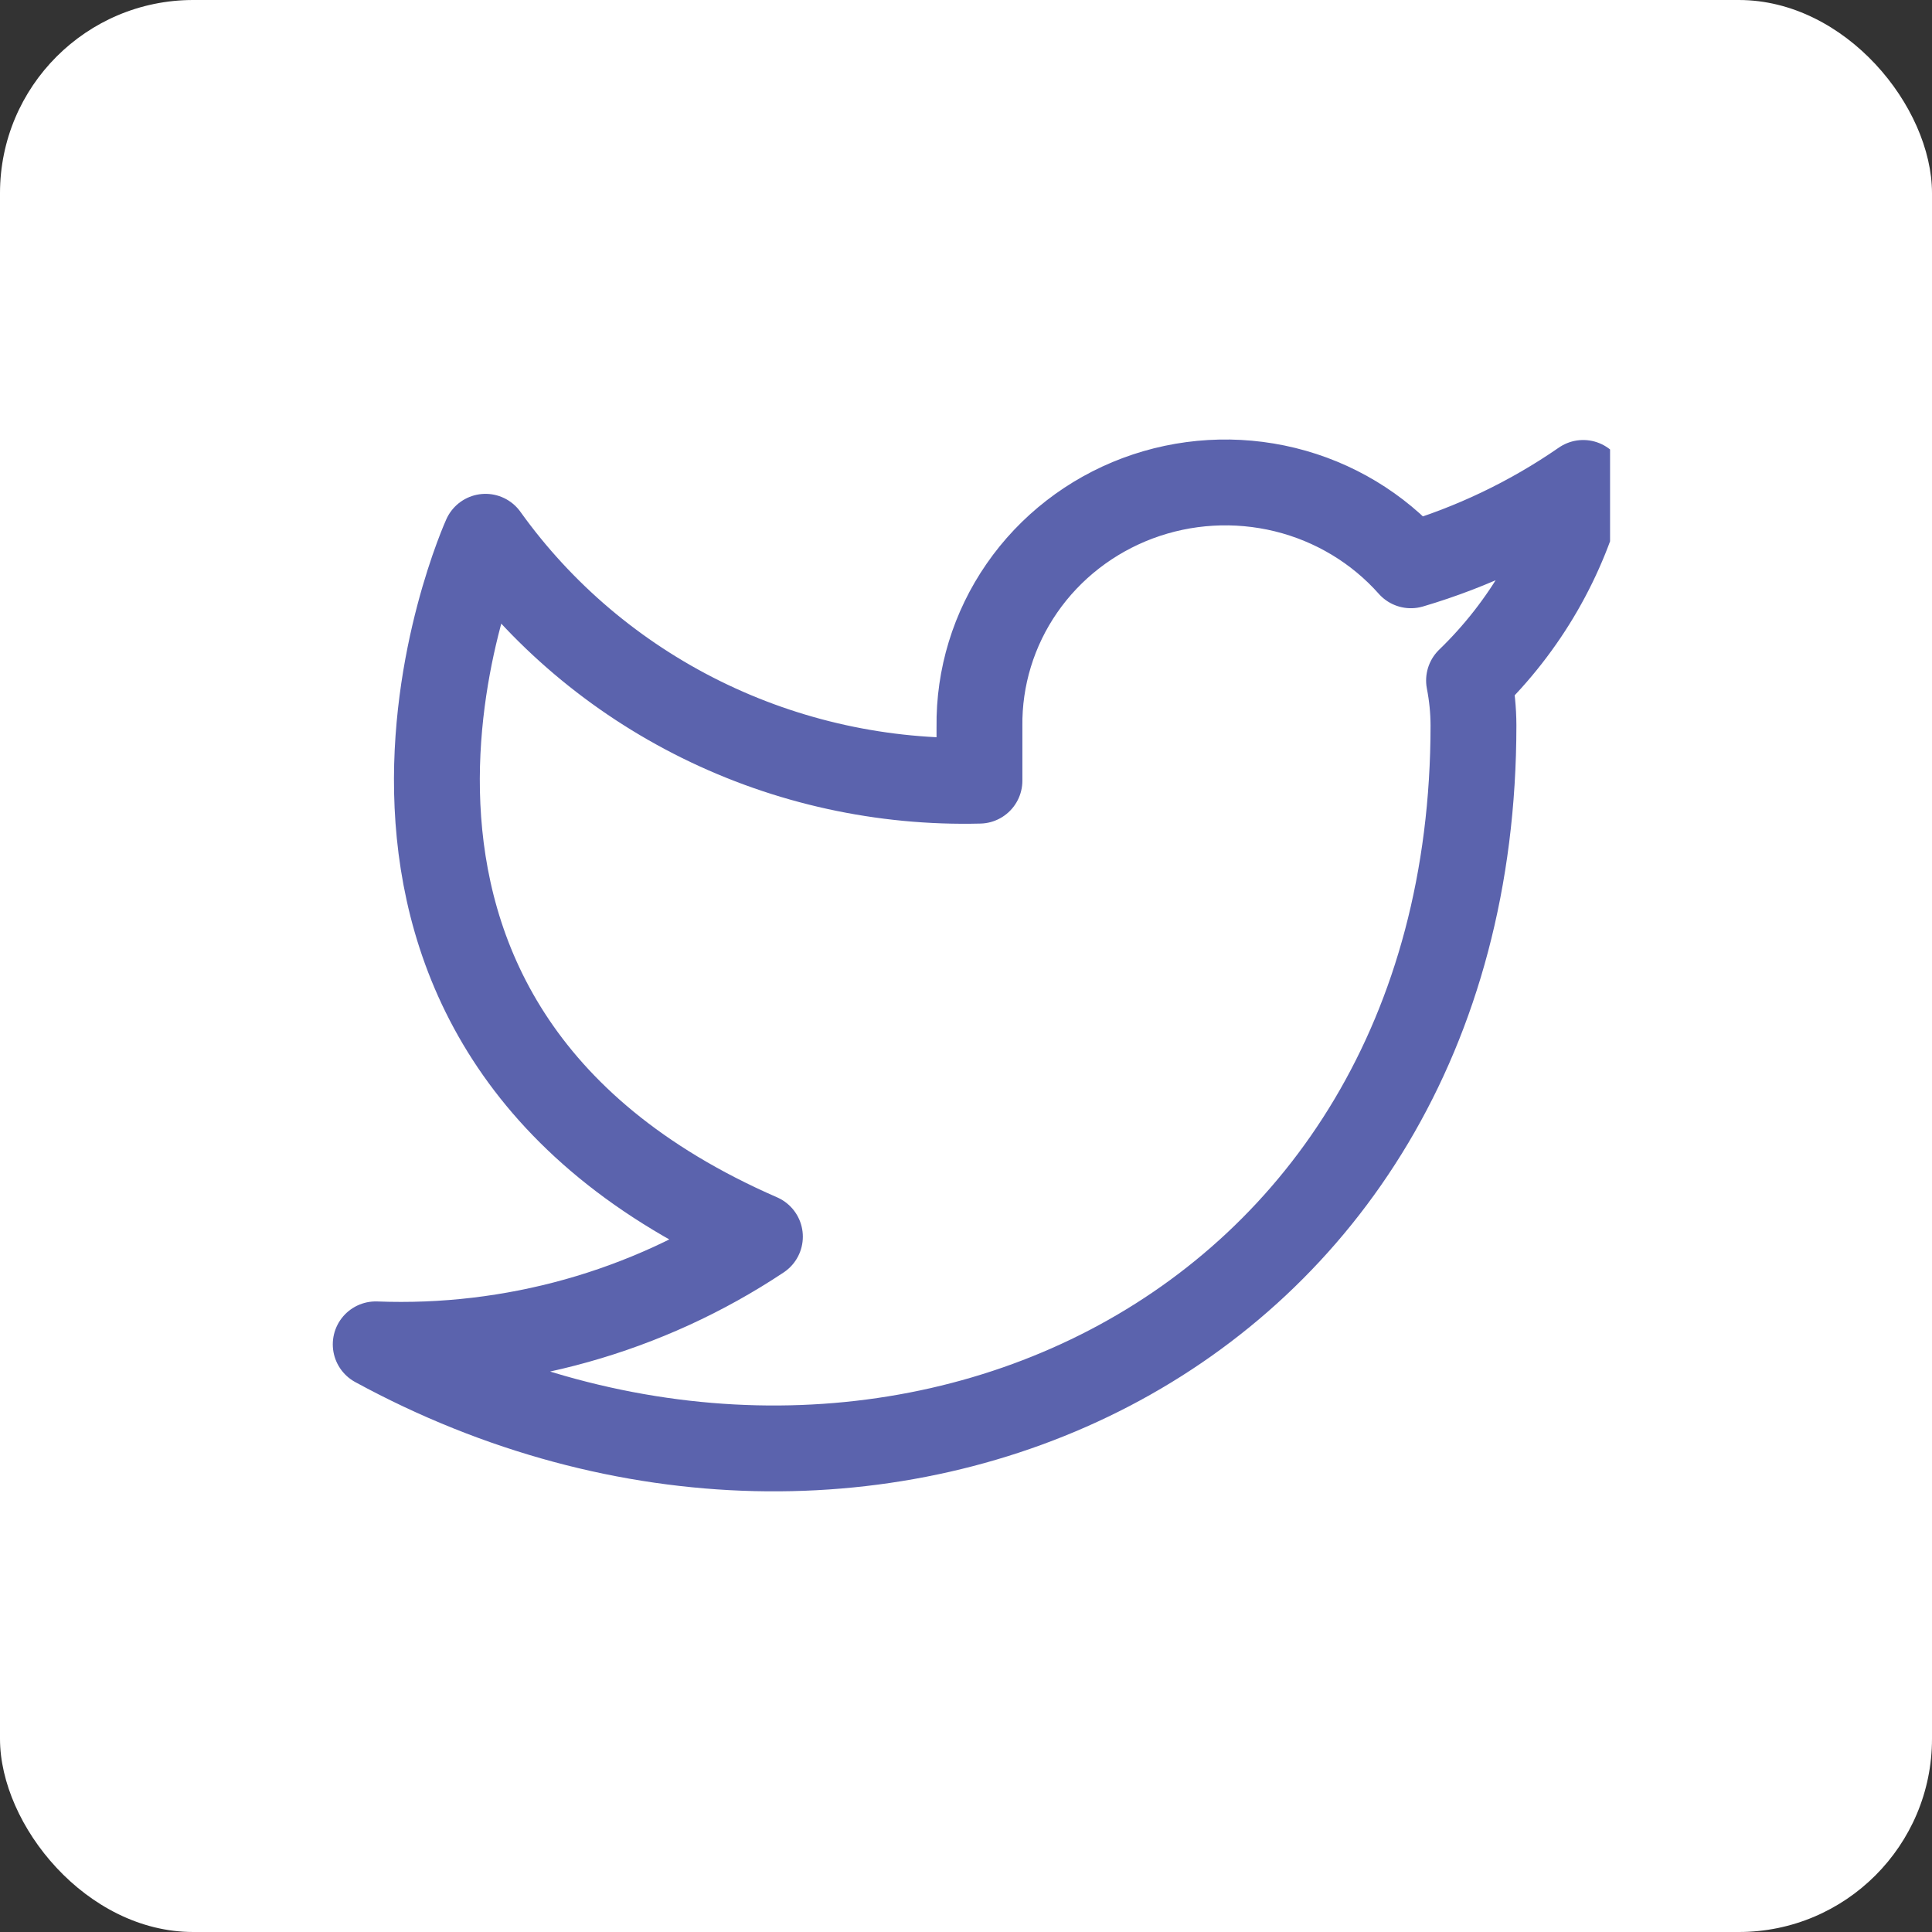 <svg width="30" height="30" viewBox="0 0 30 30" fill="none" xmlns="http://www.w3.org/2000/svg">
<rect x="0" y="0" width="30" height="30" fill="#333333" stroke="none"/>
<rect width="30" height="30" rx="3" fill="white"/>
<g clip-path="url(#clip0_68_1426)">
<path d="M24.584 7.499C23.768 8.064 22.864 8.496 21.908 8.778C21.395 8.2 20.713 7.789 19.954 7.603C19.195 7.417 18.396 7.464 17.666 7.737C16.935 8.011 16.307 8.498 15.868 9.133C15.429 9.767 15.199 10.519 15.209 11.286V12.122C13.711 12.16 12.227 11.835 10.889 11.174C9.551 10.513 8.4 9.538 7.539 8.335C7.539 8.335 4.13 15.859 11.8 19.203C10.045 20.371 7.954 20.957 5.834 20.875C13.505 25.054 22.88 20.875 22.88 11.261C22.879 11.028 22.856 10.796 22.811 10.567C23.681 9.726 24.295 8.664 24.584 7.499V7.499Z" stroke="#5B63AD" stroke-width="1.333" stroke-linecap="round" stroke-linejoin="round"/>
</g>
<defs>
<clipPath id="clip0_68_1426">
<rect width="20" height="20" fill="white" transform="translate(5.001 5)"/>
</clipPath>
</defs>
</svg>
